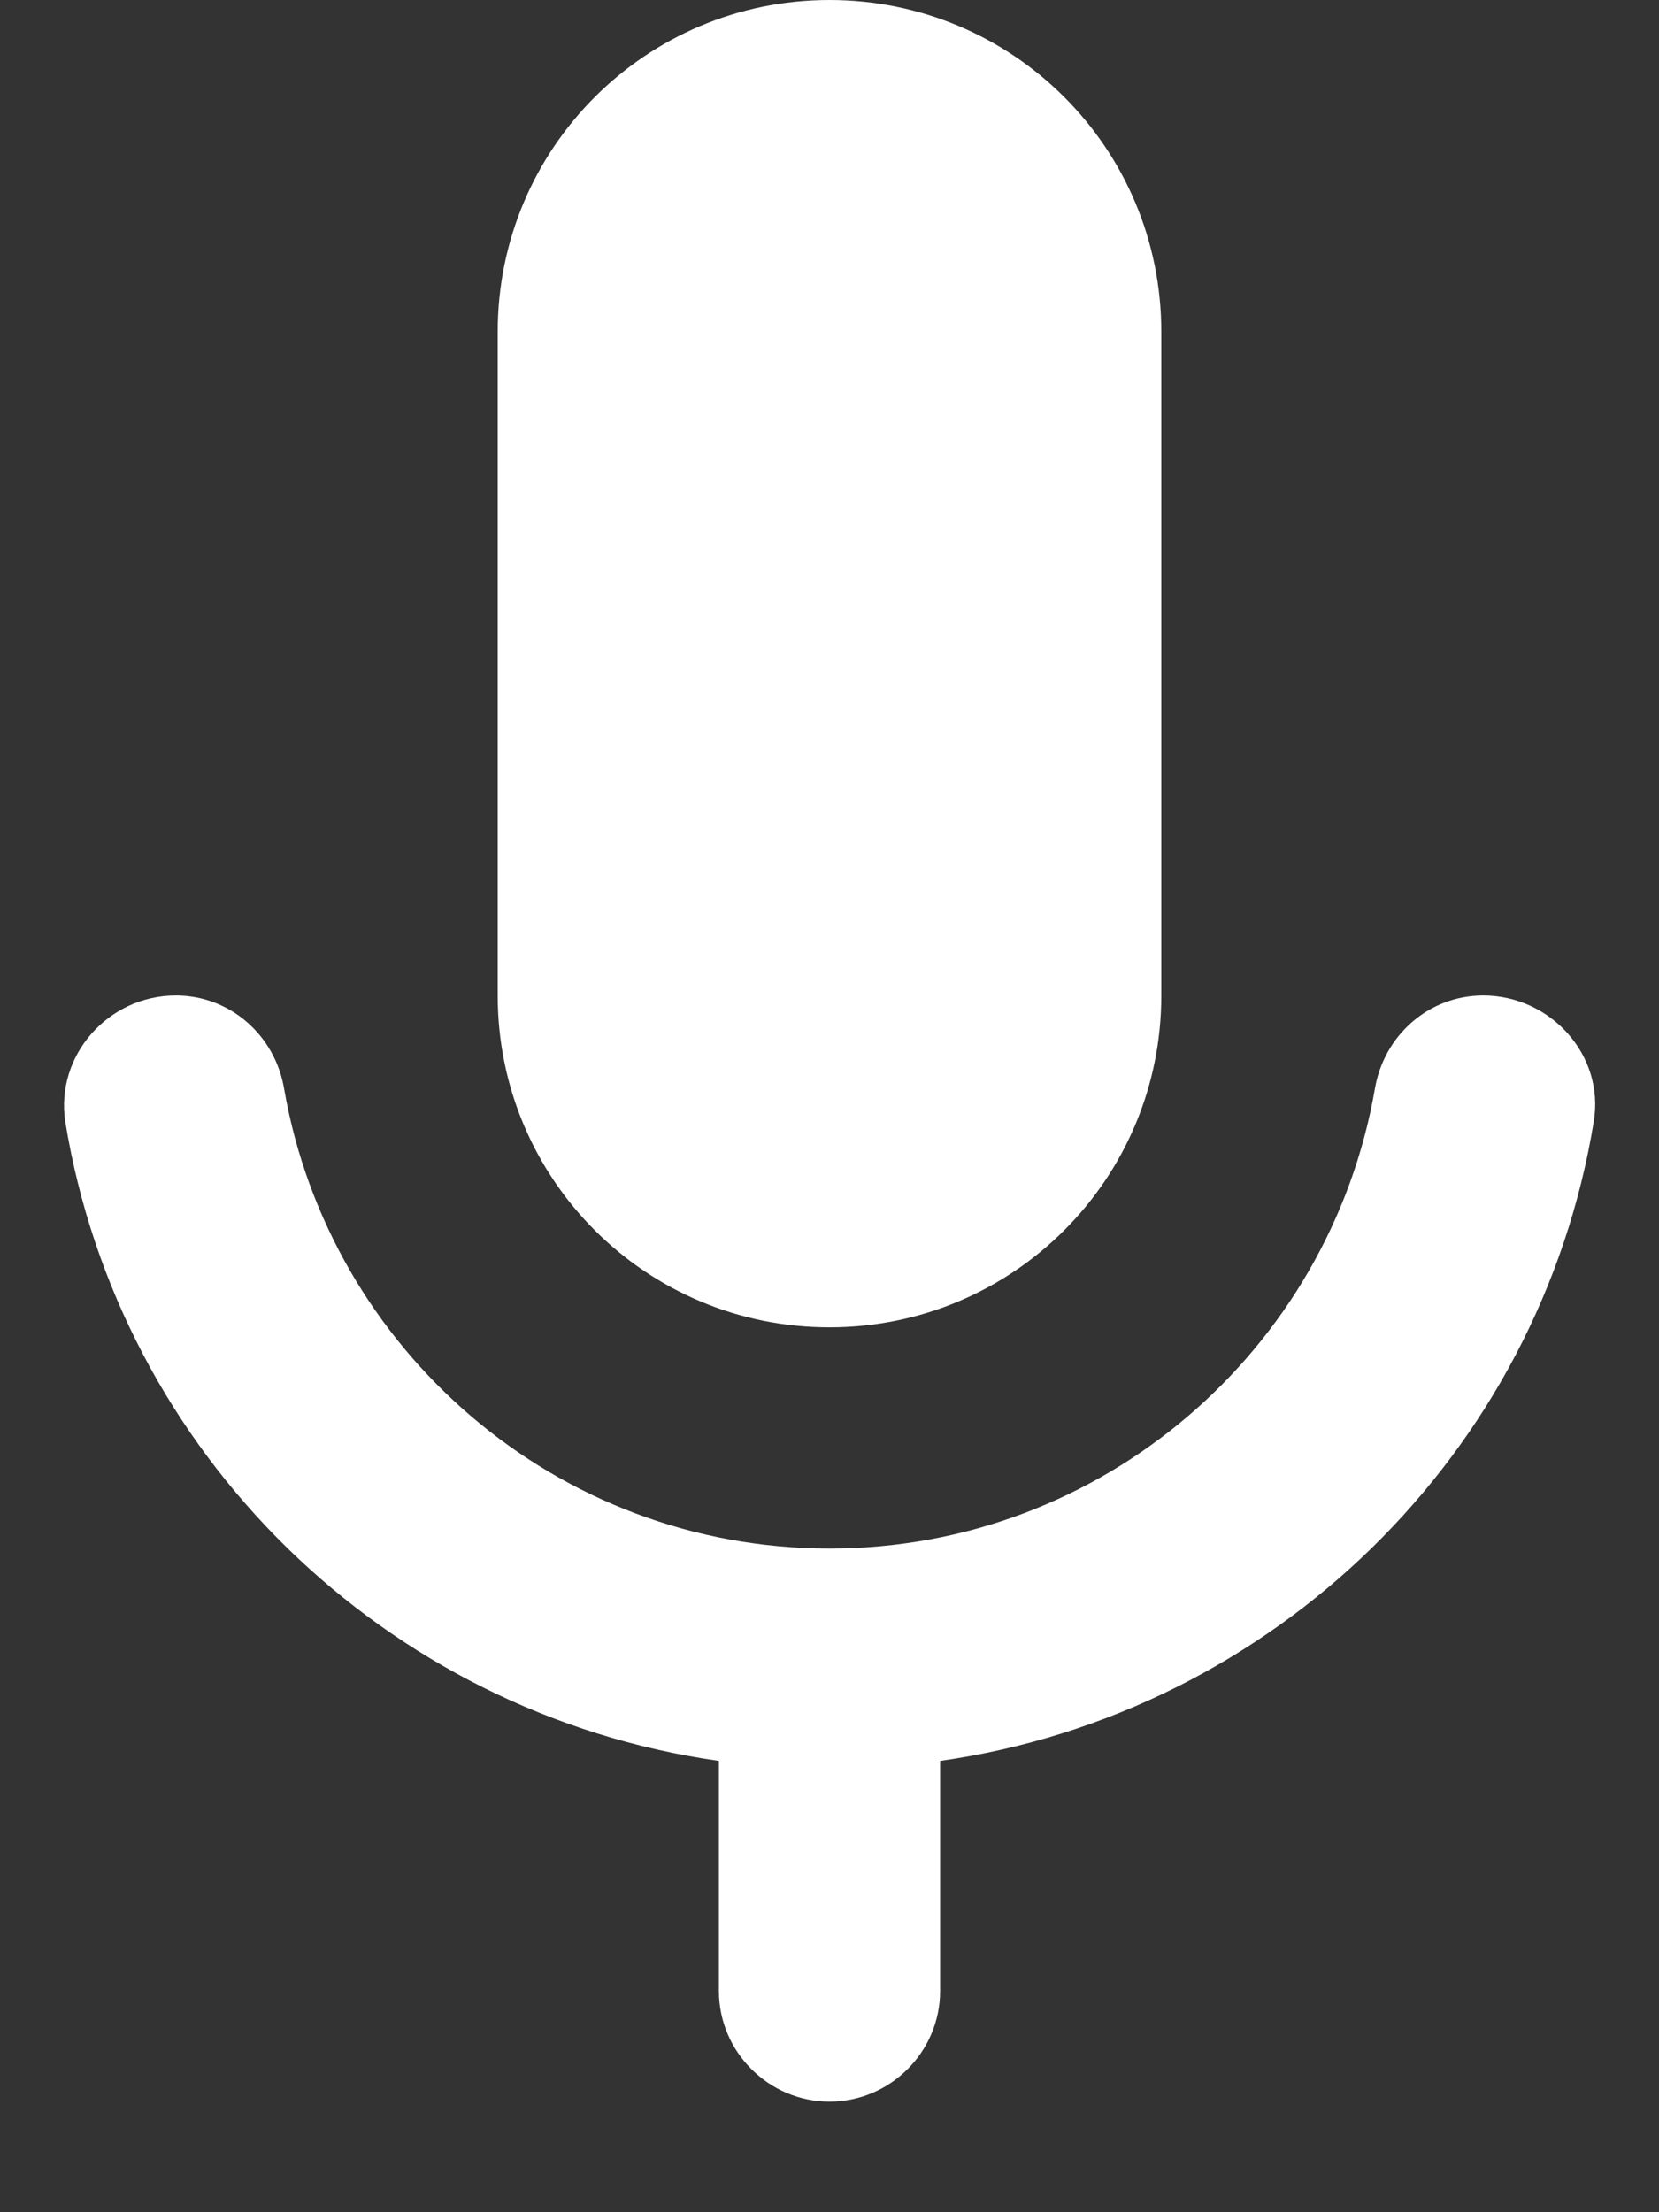 <svg id="convo-audio-enabled" width="12" height="16" viewBox="0 0 12 16" fill="none" xmlns="http://www.w3.org/2000/svg">
<rect x="0" y="0" width="12" height="16" fill="#333333" stroke="none"/>
<path d="M6 9.6C7.328 9.6 8.4 8.528 8.4 7.2V2.4C8.4 1.072 7.328 0 6 0C4.672 0 3.6 1.072 3.6 2.4V7.2C3.6 8.528 4.672 9.6 6 9.6ZM10.728 7.2C10.336 7.2 10.008 7.488 9.944 7.88C9.616 9.76 7.976 11.2 6 11.2C4.024 11.2 2.384 9.76 2.056 7.88C1.992 7.488 1.664 7.2 1.272 7.2C0.784 7.2 0.4 7.632 0.472 8.112C0.864 10.512 2.784 12.392 5.2 12.736V14.4C5.2 14.84 5.56 15.2 6 15.2C6.44 15.2 6.8 14.84 6.8 14.4V12.736C9.216 12.392 11.136 10.512 11.528 8.112C11.608 7.632 11.216 7.2 10.728 7.2Z" fill="white"/>
</svg>
